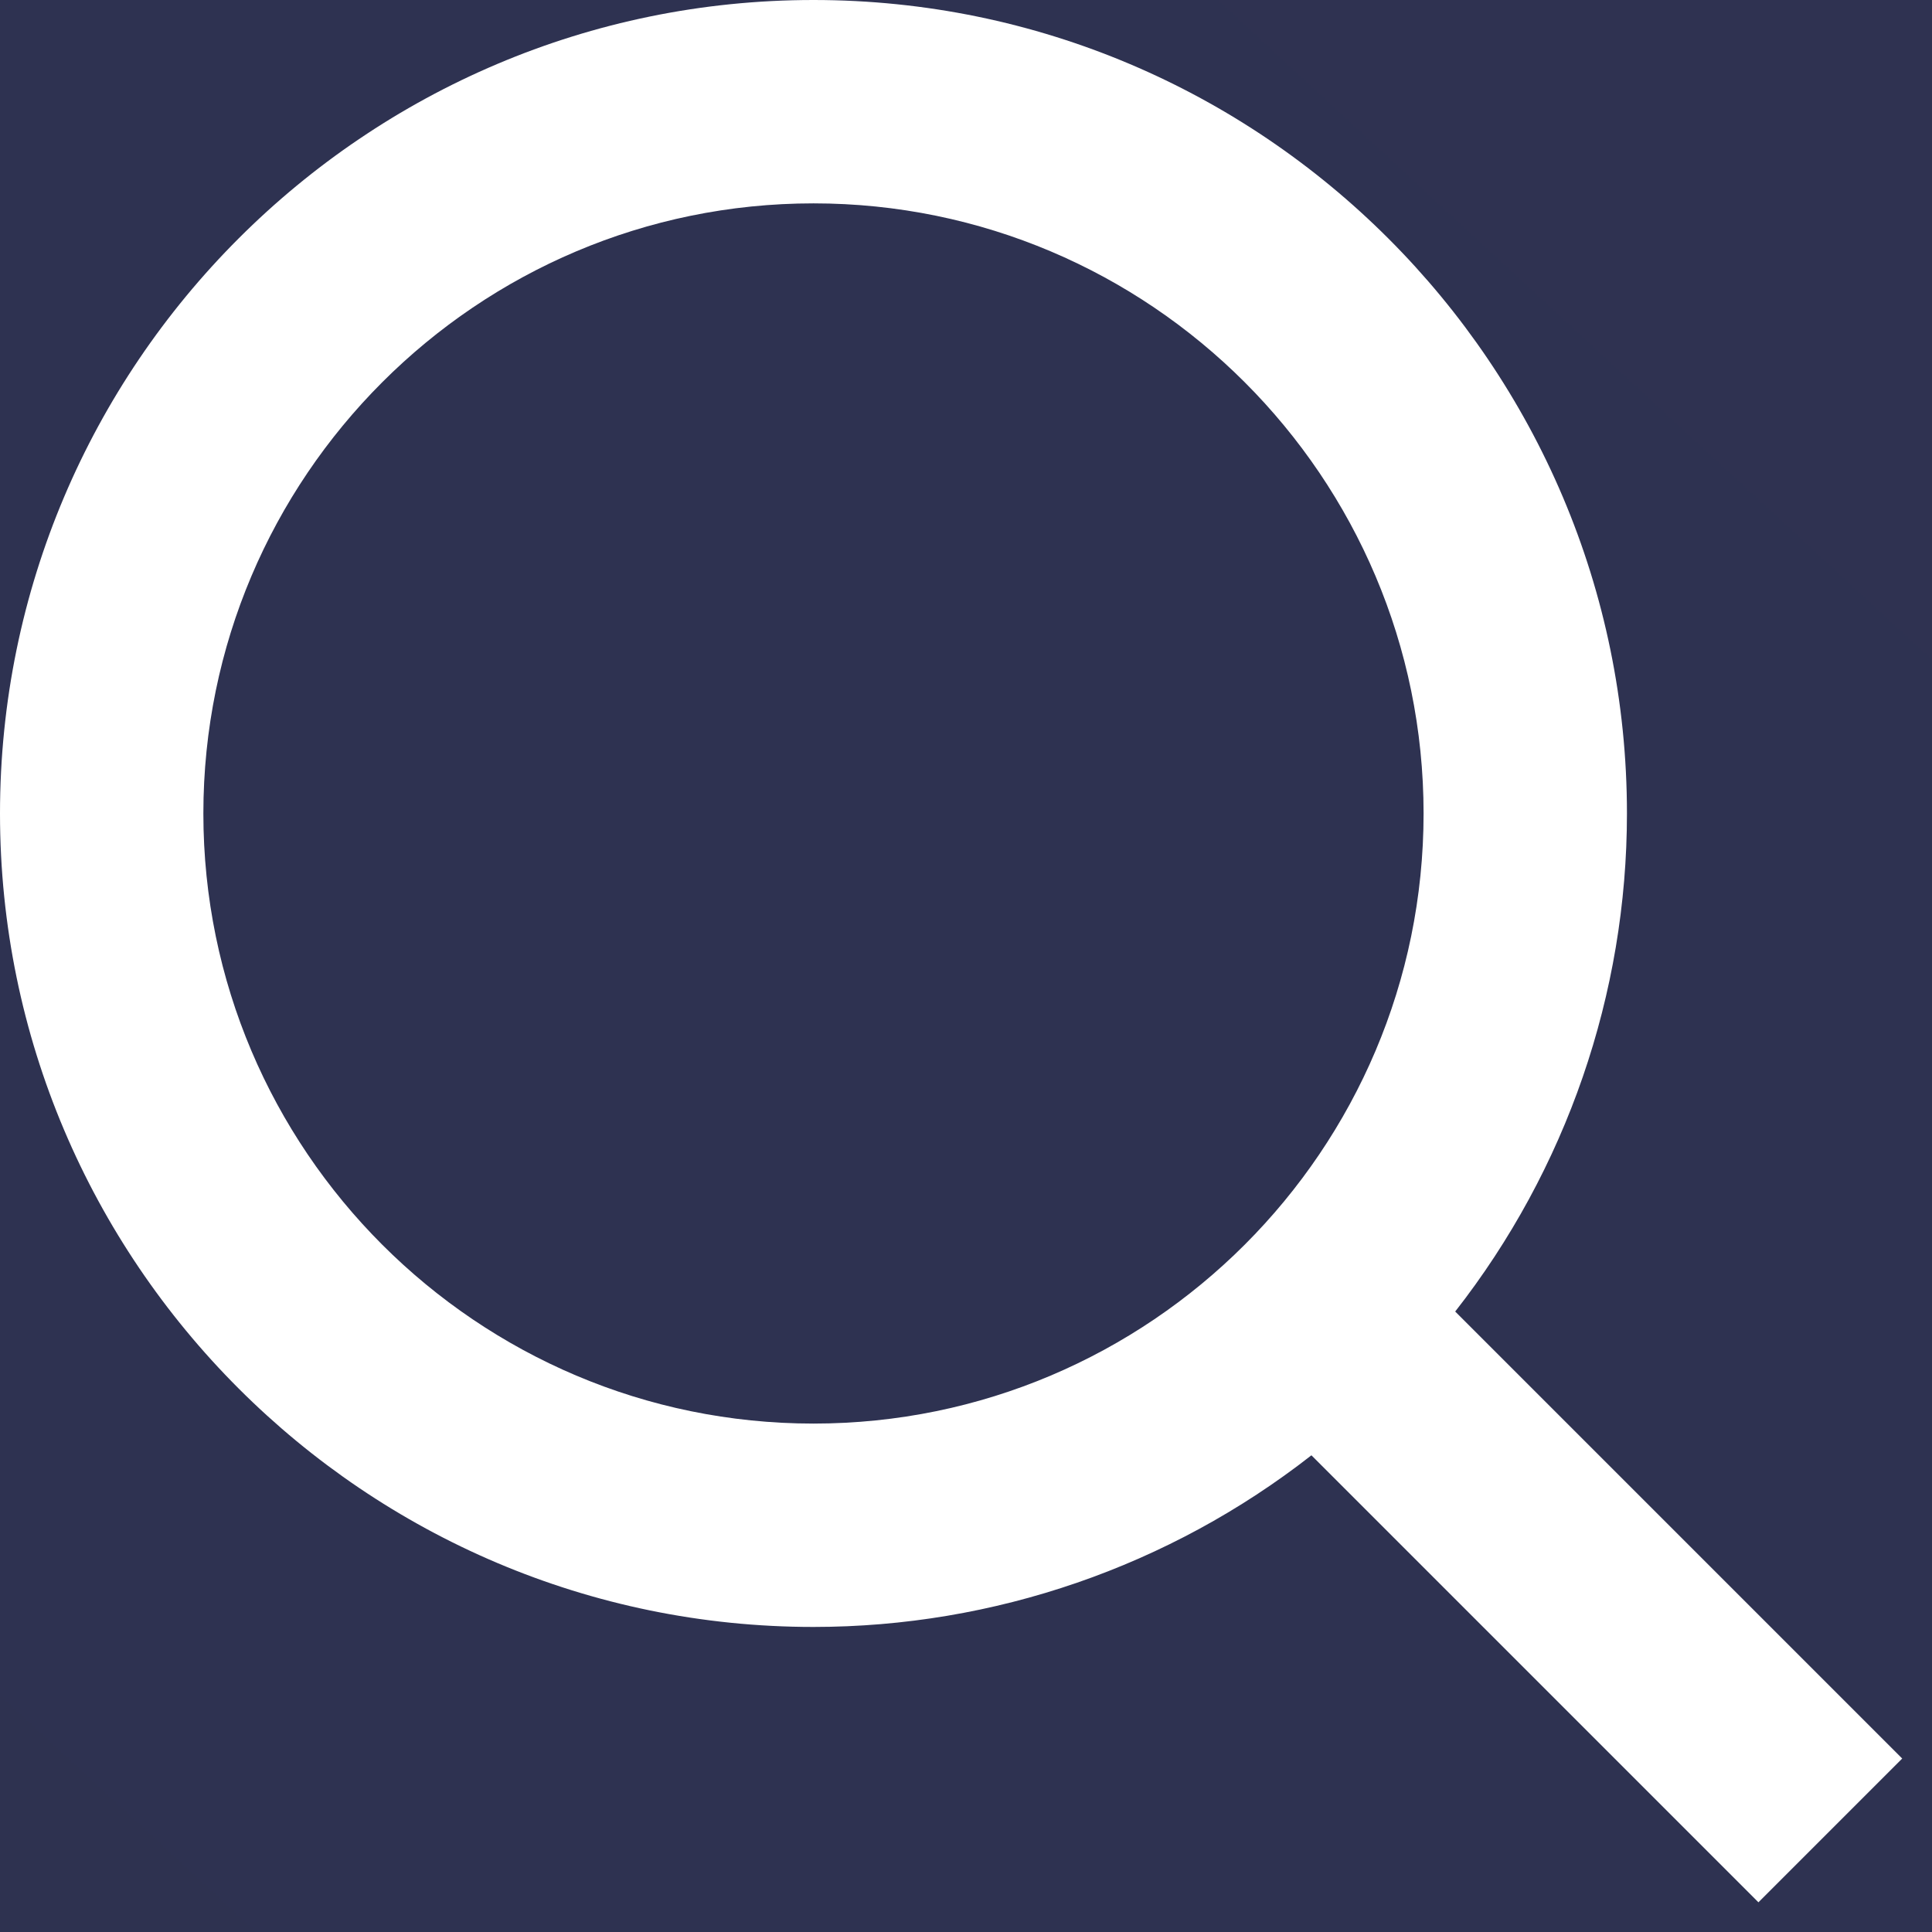 <svg width="19" height="19" viewBox="0 0 19 19" fill="none" xmlns="http://www.w3.org/2000/svg">
<rect width="19" height="19" fill="#E5E5E5"/>
<g clip-path="url(#clip0_280_37)">
<rect width="1920" height="4870" transform="translate(-843 -1505)" fill="#020A31"/>
<g filter="url(#filter0_d_280_37)">
<path d="M-884 515C-884 183.629 -615.371 -85 -284 -85H518C849.371 -85 1118 183.629 1118 515V550C1118 605.228 1073.23 650 1018 650H-784C-839.228 650 -884 605.228 -884 550V515Z" fill="url(#paint0_linear_280_37)"/>
<path d="M-884 597C-884 265.629 -615.371 -3 -284 -3H518C849.371 -3 1118 265.629 1118 597V797C1118 852.228 1073.23 897 1018 897H-784C-839.228 897 -884 852.228 -884 797V597Z" fill="url(#paint1_linear_280_37)"/>
</g>
<g filter="url(#filter1_d_280_37)">
<rect x="-603" y="-42" width="1440" height="982" rx="20" fill="white"/>
</g>
<path d="M-603 -32C-603 -37.523 -598.523 -42 -593 -42H827C832.523 -42 837 -37.523 837 -32V60H-603V-32Z" fill="url(#paint2_linear_280_37)"/>
<rect x="-357.5" y="-12.5" width="399" height="45" rx="9.5" stroke="white"/>
<path d="M8 16C9.775 16 11.499 15.405 12.897 14.312L17.293 18.708L18.707 17.294L14.311 12.898C15.405 11.5 16 9.775 16 8C16 3.589 12.411 0 8 0C3.589 0 0 3.589 0 8C0 12.411 3.589 16 8 16ZM8 2C11.309 2 14 4.691 14 8C14 11.309 11.309 14 8 14C4.691 14 2 11.309 2 8C2 4.691 4.691 2 8 2Z" fill="white"/>
</g>
<defs>
<filter id="filter0_d_280_37" x="-1007" y="-240" width="2248" height="1145" filterUnits="userSpaceOnUse" color-interpolation-filters="sRGB">
<feFlood flood-opacity="0" result="BackgroundImageFix"/>
<feColorMatrix in="SourceAlpha" type="matrix" values="0 0 0 0 0 0 0 0 0 0 0 0 0 0 0 0 0 0 127 0" result="hardAlpha"/>
<feOffset dy="4"/>
<feGaussianBlur stdDeviation="2"/>
<feComposite in2="hardAlpha" operator="out"/>
<feColorMatrix type="matrix" values="0 0 0 0 0 0 0 0 0 0 0 0 0 0 0 0 0 0 0.25 0"/>
<feBlend mode="normal" in2="BackgroundImageFix" result="effect1_dropShadow_280_37"/>
<feBlend mode="normal" in="SourceGraphic" in2="effect1_dropShadow_280_37" result="shape"/>
</filter>
<filter id="filter1_d_280_37" x="-613" y="-52" width="1460" height="1002" filterUnits="userSpaceOnUse" color-interpolation-filters="sRGB">
<feFlood flood-opacity="0" result="BackgroundImageFix"/>
<feColorMatrix in="SourceAlpha" type="matrix" values="0 0 0 0 0 0 0 0 0 0 0 0 0 0 0 0 0 0 127 0" result="hardAlpha"/>
<feOffset/>
<feGaussianBlur stdDeviation="5"/>
<feComposite in2="hardAlpha" operator="out"/>
<feColorMatrix type="matrix" values="0 0 0 0 0.102 0 0 0 0 0.102 0 0 0 0 0.102 0 0 0 0.25 0"/>
<feBlend mode="normal" in2="BackgroundImageFix" result="effect1_dropShadow_280_37"/>
<feBlend mode="normal" in="SourceGraphic" in2="effect1_dropShadow_280_37" result="shape"/>
</filter>
<linearGradient id="paint0_linear_280_37" x1="-884" y1="650" x2="-340.839" y2="-586.288" gradientUnits="userSpaceOnUse">
<stop stop-color="#F9BC1A"/>
<stop offset="0.508" stop-color="#FFCA3E"/>
<stop offset="1" stop-color="#FFCE4C"/>
</linearGradient>
<linearGradient id="paint1_linear_280_37" x1="1165.44" y1="25.098" x2="-1121.87" y2="415.224" gradientUnits="userSpaceOnUse">
<stop stop-color="#3F3D56"/>
<stop offset="1" stop-color="#20294C"/>
<stop offset="1" stop-color="#243B55"/>
</linearGradient>
<linearGradient id="paint2_linear_280_37" x1="871.125" y1="-38.816" x2="91.537" y2="805.074" gradientUnits="userSpaceOnUse">
<stop stop-color="#3F3D56"/>
<stop offset="1" stop-color="#20294C"/>
<stop offset="1" stop-color="#243B55"/>
</linearGradient>
<clipPath id="clip0_280_37">
<rect width="1920" height="4870" fill="white" transform="translate(-843 -1505)"/>
</clipPath>
</defs>
</svg>
